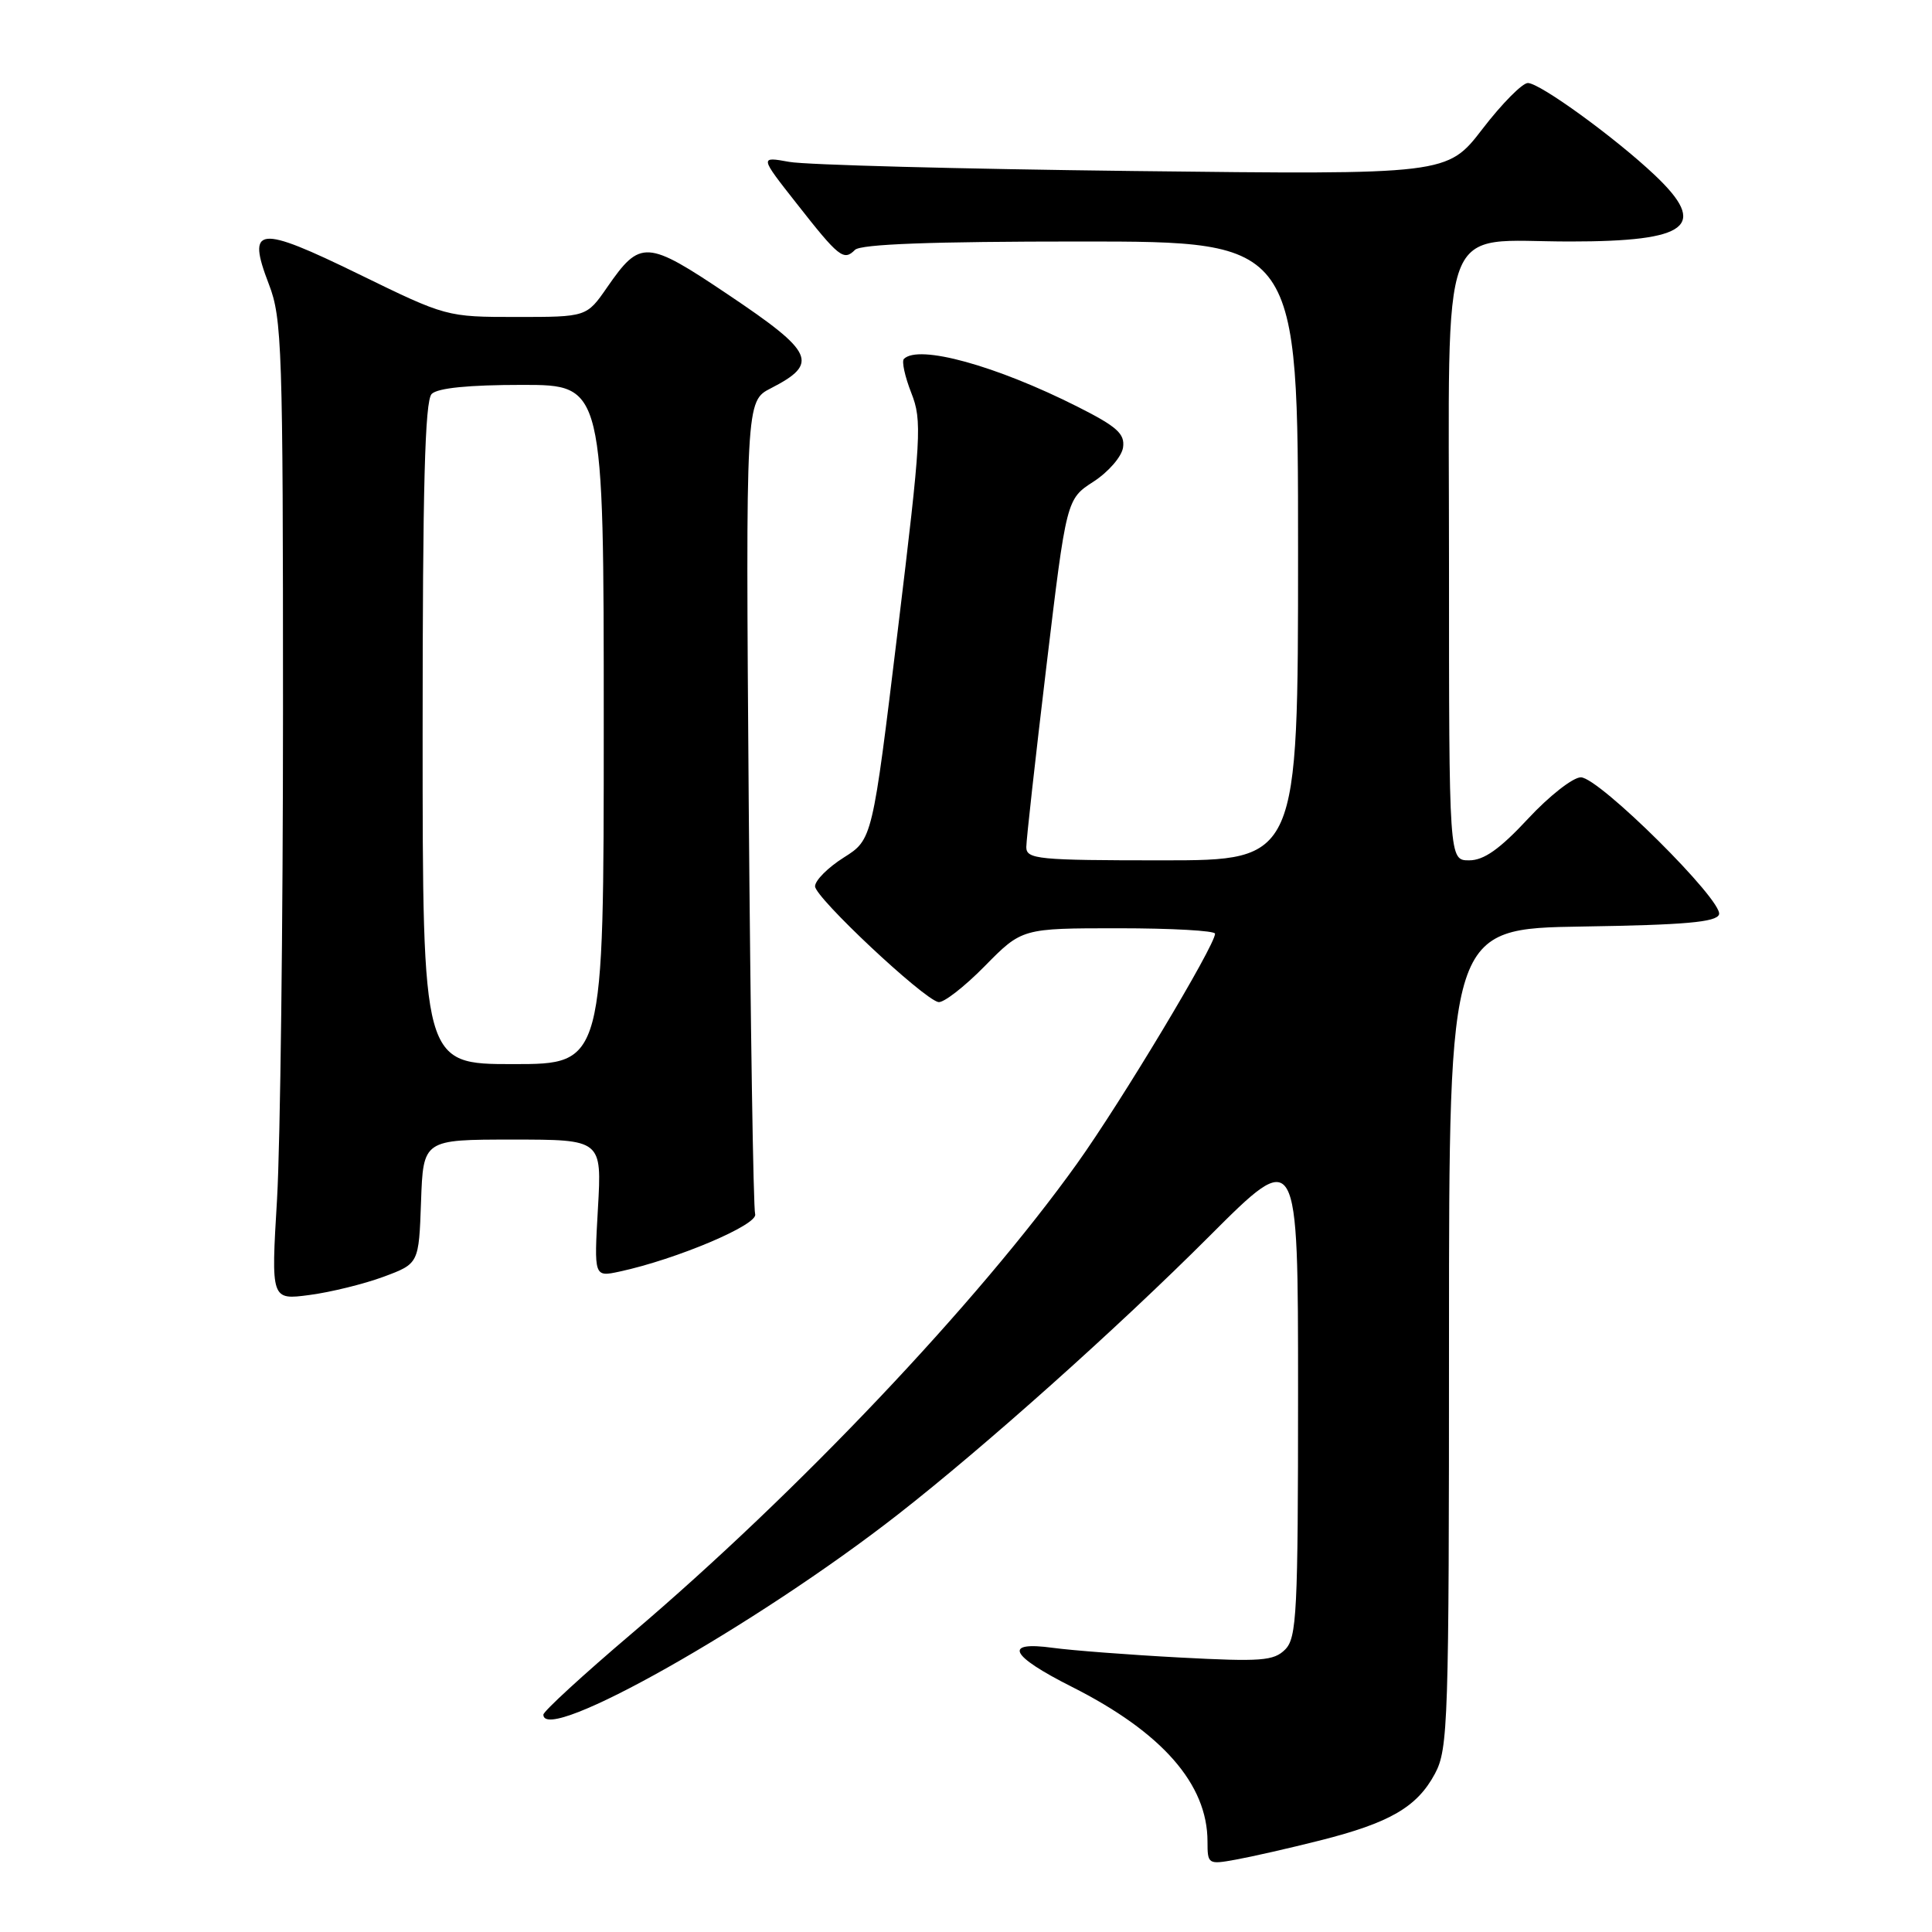 <?xml version="1.0" encoding="UTF-8" standalone="no"?>
<!DOCTYPE svg PUBLIC "-//W3C//DTD SVG 1.1//EN" "http://www.w3.org/Graphics/SVG/1.1/DTD/svg11.dtd" >
<svg xmlns="http://www.w3.org/2000/svg" xmlns:xlink="http://www.w3.org/1999/xlink" version="1.1" viewBox="0 0 256 256">
 <g >
 <path fill="currentColor"
d=" M 174.91 243.87 C 184.18 241.53 187.77 239.44 190.14 235.02 C 191.89 231.74 192.00 228.29 192.00 177.29 C 192.00 123.05 192.00 123.05 209.67 122.77 C 223.27 122.56 227.44 122.19 227.78 121.17 C 228.37 119.38 211.87 103.00 209.47 103.00 C 208.43 103.00 205.27 105.47 202.46 108.50 C 198.72 112.52 196.62 114.00 194.67 114.00 C 192.00 114.00 192.00 114.00 192.00 74.62 C 192.00 27.83 190.43 32.00 208.03 32.00 C 223.81 32.00 226.41 29.96 219.25 23.19 C 214.00 18.23 204.04 11.00 202.45 11.00 C 201.72 11.00 199.01 13.73 196.44 17.08 C 191.77 23.15 191.77 23.15 150.13 22.66 C 127.23 22.39 106.74 21.85 104.58 21.45 C 100.66 20.74 100.66 20.74 105.53 26.93 C 111.17 34.12 111.79 34.61 113.29 33.11 C 114.05 32.35 123.39 32.00 143.20 32.00 C 172.00 32.00 172.00 32.00 172.00 73.00 C 172.00 114.00 172.00 114.00 154.00 114.00 C 137.53 114.00 136.00 113.85 135.99 112.25 C 135.99 111.29 137.19 100.52 138.65 88.32 C 141.31 66.13 141.31 66.13 144.91 63.81 C 146.88 62.53 148.64 60.50 148.81 59.29 C 149.07 57.48 148.01 56.53 142.82 53.91 C 131.96 48.43 121.72 45.61 119.77 47.56 C 119.46 47.87 119.90 49.89 120.75 52.06 C 122.20 55.73 122.08 57.78 118.95 83.61 C 115.60 111.23 115.60 111.23 111.80 113.63 C 109.71 114.95 108.00 116.66 108.00 117.44 C 108.00 118.92 122.24 132.29 124.33 132.78 C 124.99 132.93 127.75 130.79 130.47 128.03 C 135.42 123.00 135.42 123.00 148.21 123.00 C 155.25 123.00 161.00 123.32 161.00 123.72 C 161.00 125.29 148.56 146.01 142.70 154.20 C 129.49 172.66 105.74 197.72 83.71 216.45 C 77.27 221.92 72.00 226.76 72.00 227.20 C 72.00 231.26 100.19 215.35 119.00 200.66 C 130.45 191.72 148.16 175.90 160.25 163.80 C 172.00 152.05 172.00 152.05 172.00 184.45 C 172.00 213.71 171.83 217.02 170.29 218.57 C 168.78 220.08 167.11 220.20 156.33 219.63 C 149.59 219.27 142.04 218.69 139.54 218.35 C 132.86 217.43 133.79 219.36 142.02 223.51 C 153.97 229.53 160.00 236.40 160.00 244.01 C 160.00 247.02 160.08 247.08 163.75 246.41 C 165.81 246.04 170.83 244.90 174.91 243.87 Z  M 50.82 169.18 C 55.50 167.44 55.50 167.44 55.79 159.22 C 56.08 151.00 56.08 151.00 67.91 151.00 C 79.75 151.00 79.75 151.00 79.23 160.11 C 78.71 169.22 78.71 169.22 82.10 168.49 C 89.66 166.86 100.50 162.27 100.06 160.88 C 99.82 160.12 99.44 135.57 99.21 106.32 C 98.81 53.15 98.81 53.15 102.16 51.44 C 108.56 48.15 107.90 46.70 96.50 39.05 C 85.65 31.76 84.85 31.72 80.45 38.07 C 77.73 42.00 77.73 42.00 68.44 42.00 C 59.18 42.00 59.12 41.98 47.55 36.33 C 34.13 29.78 32.66 29.94 35.63 37.67 C 37.37 42.16 37.50 46.14 37.50 94.00 C 37.50 122.33 37.14 151.52 36.71 158.88 C 35.91 172.27 35.91 172.27 41.03 171.59 C 43.84 171.22 48.25 170.13 50.82 169.18 Z  M 56.00 97.20 C 56.00 64.47 56.30 53.10 57.20 52.20 C 57.99 51.41 62.13 51.00 69.20 51.00 C 80.00 51.00 80.00 51.00 80.00 96.00 C 80.00 141.00 80.00 141.00 68.00 141.00 C 56.00 141.00 56.00 141.00 56.00 97.20 Z "/>
</g>
</svg>